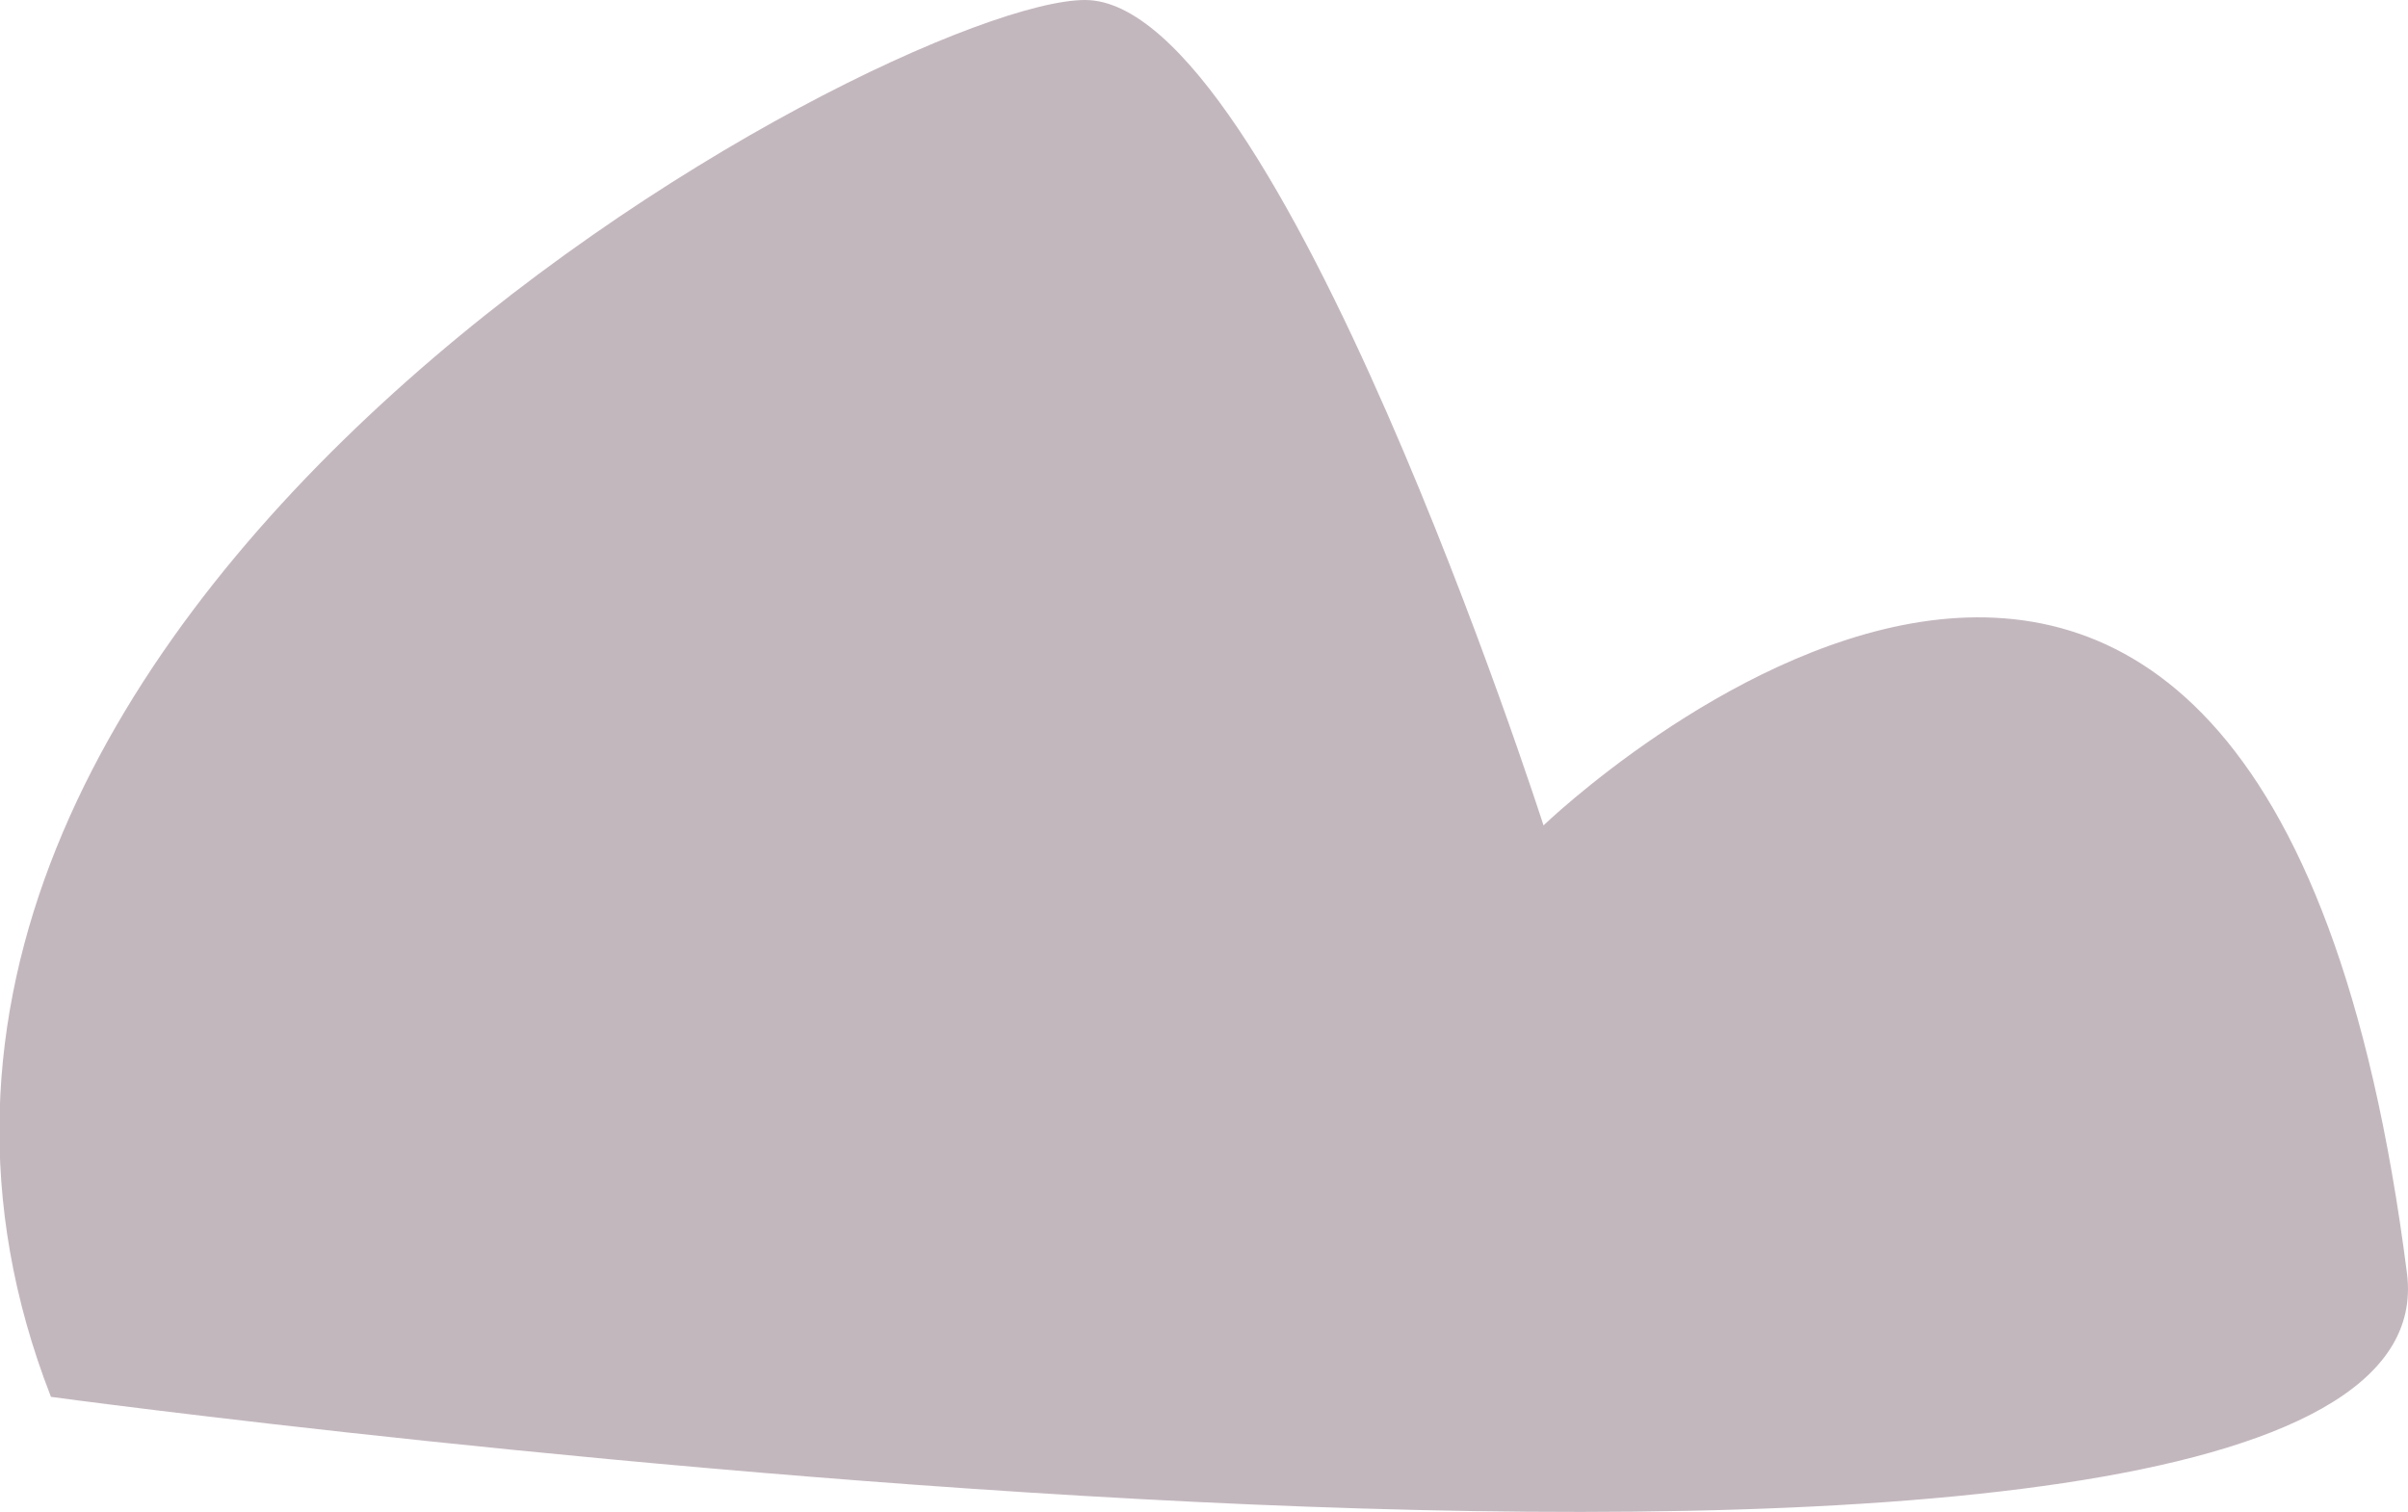 <svg xmlns="http://www.w3.org/2000/svg" viewBox="0 0 94.54 59.38"><defs><style>.cls-1{isolation:isolate;}.cls-2{opacity:0.34;mix-blend-mode:multiply;}.cls-3{fill:#4f2d41;}</style></defs><g class="cls-1"><g id="Layer_2" data-name="Layer 2"><g id="Ñëîé_1" data-name="Ñëîé 1"><g class="cls-2"><path class="cls-3" d="M2,54.85C-10,24.08,35,0,42.6,0s18,32.41,18,32.41S88.79,5.24,94.5,50C96.76,67.73,2,54.85,2,54.85Z"/></g></g></g></g></svg>